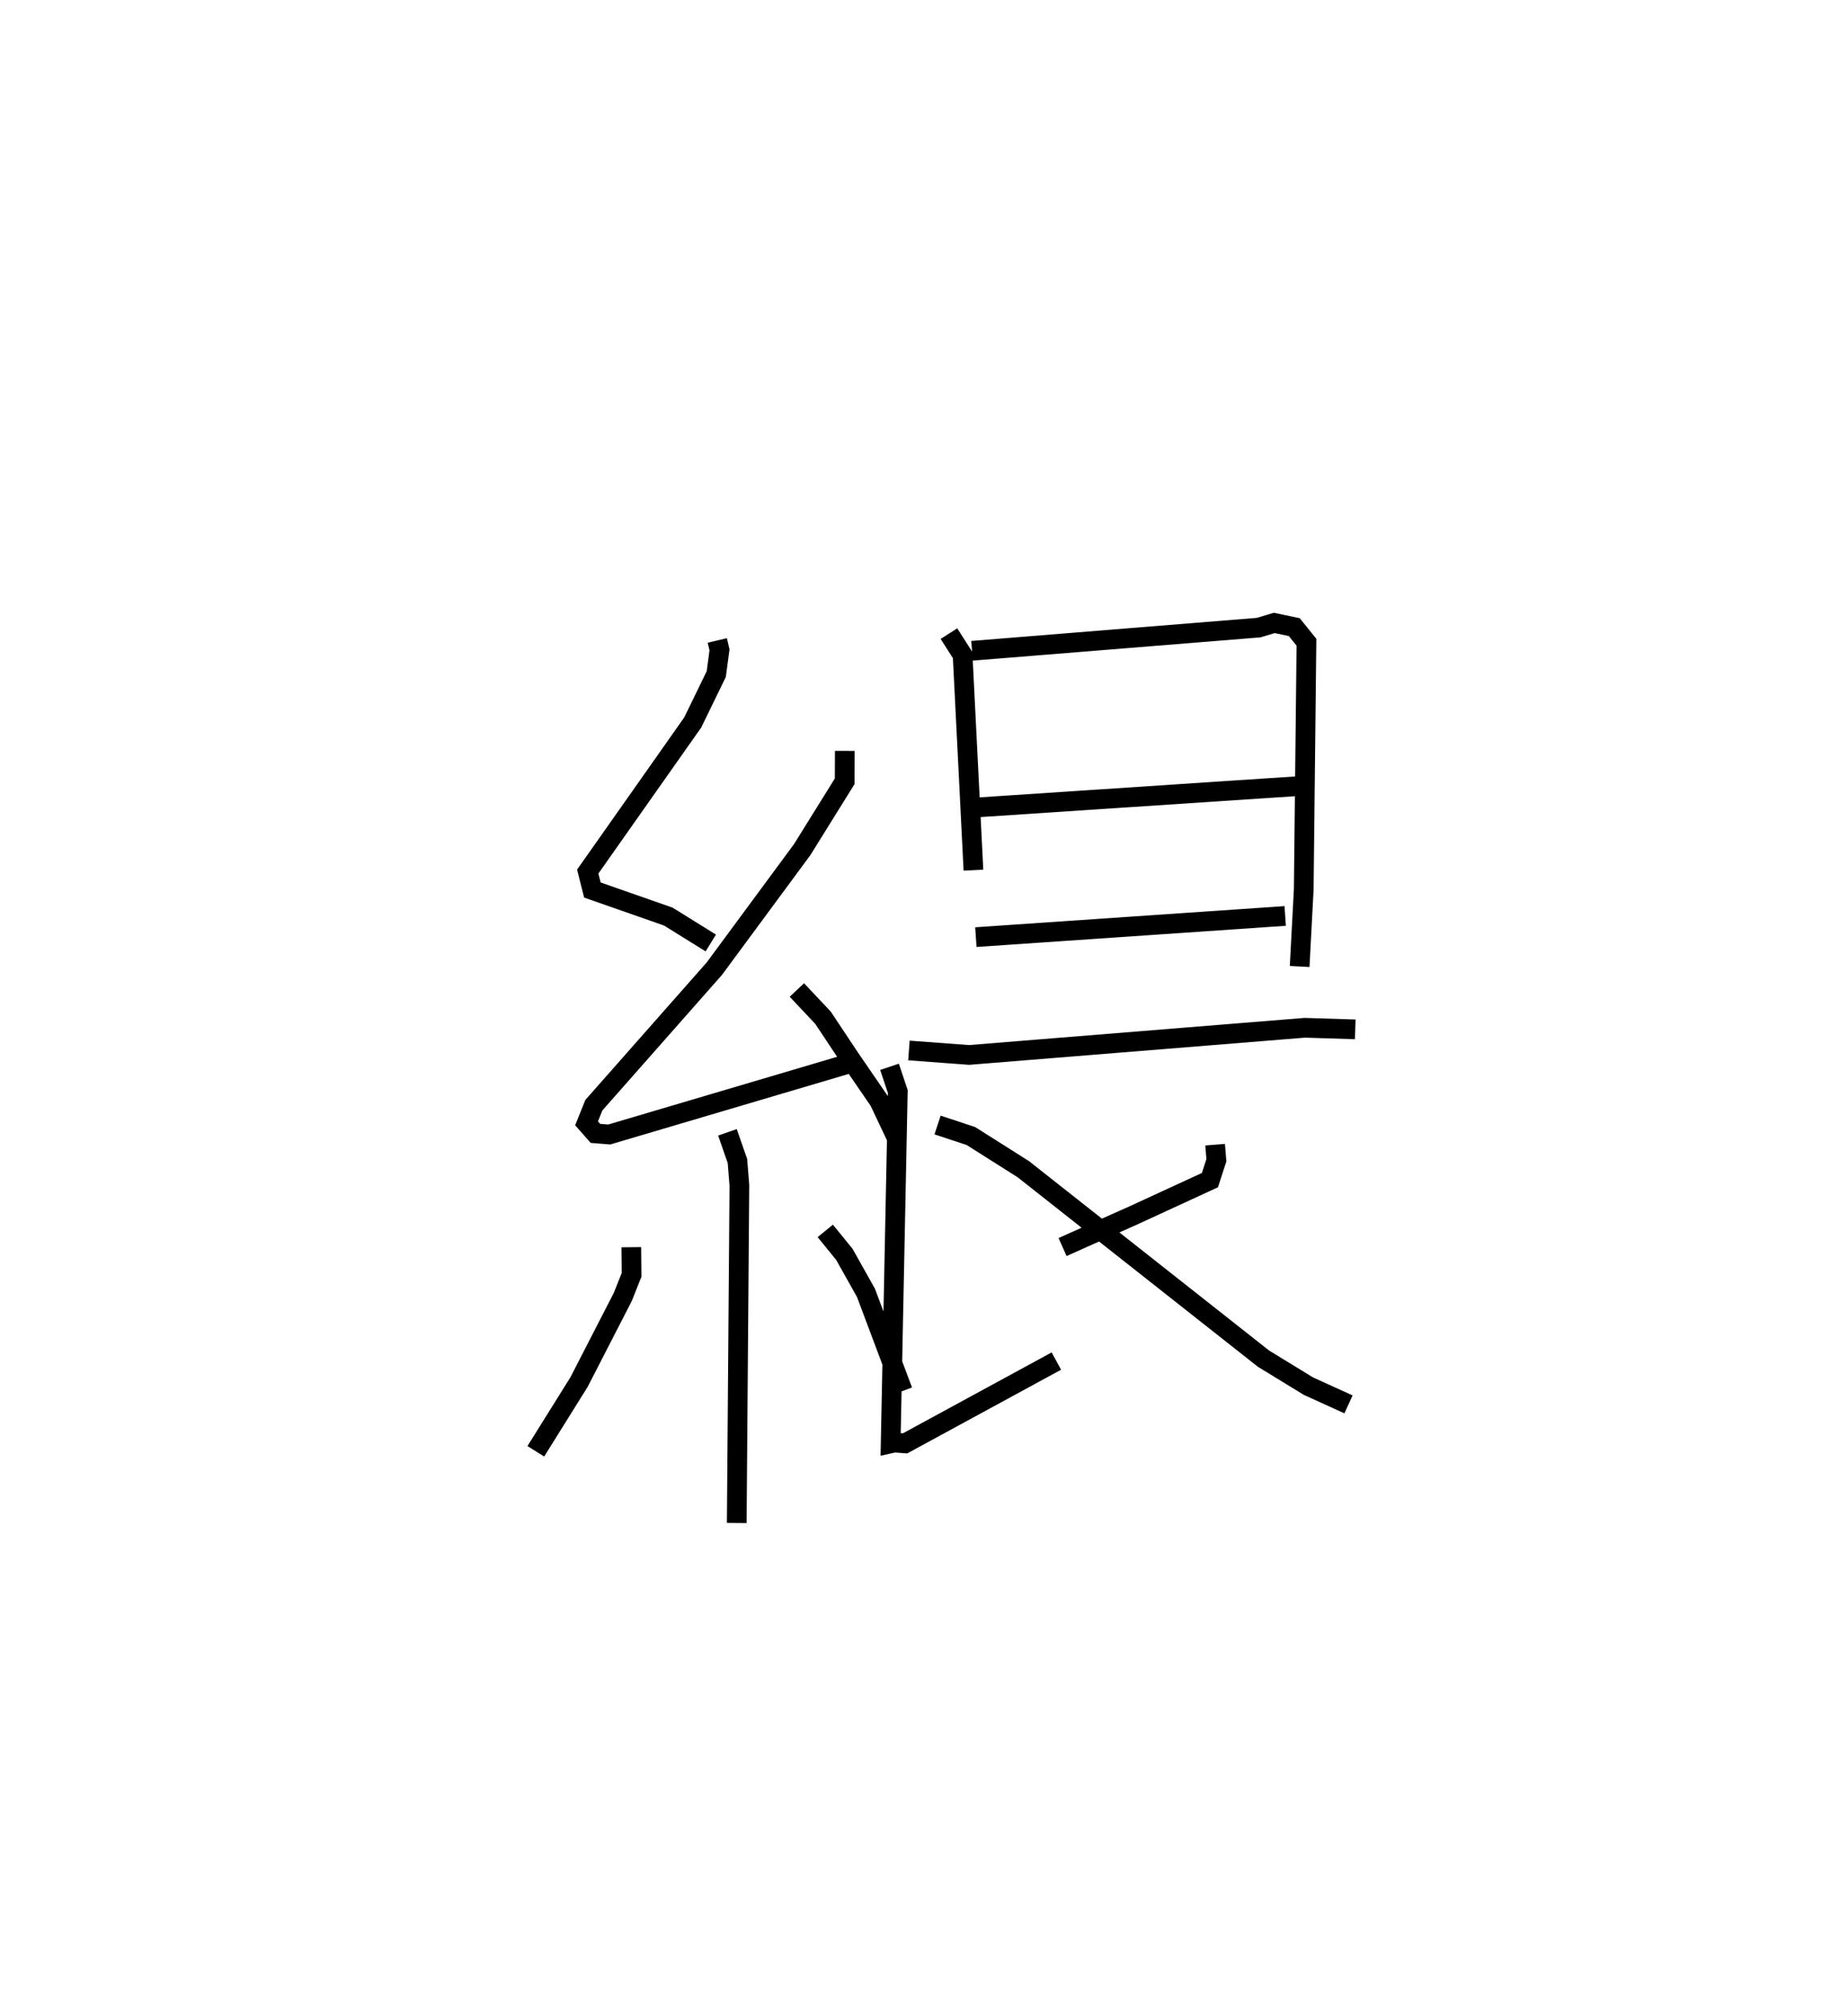 <?xml version="1.0" encoding="utf-8" ?>
<svg baseProfile="full" height="102.245" version="1.1" width="93.771" xmlns="http://www.w3.org/2000/svg" xmlns:ev="http://www.w3.org/2001/xml-events" xmlns:xlink="http://www.w3.org/1999/xlink"><defs /><rect fill="white" height="102.245" width="93.771" x="0" y="0" /><path d="M25,25 m0.0,0.0 m11.396,7.483 l0.113,0.476 -0.165,1.232 l-1.195,2.453 -5.326,7.561 l0.236,0.935 3.853,1.348 l2.155,1.339 m6.8,-9.743 l-0.006,1.542 -2.158,3.468 l-4.458,6.038 -6.111,6.921 l-0.371,0.919 0.452,0.512 l0.698,0.056 12.028,-3.557 m-2.506,-3.772 l1.326,1.407 1.356,2.039 l1.498,2.183 0.846,1.788 m-8.549,-0.198 l0.507,1.453 0.099,1.241 l-0.134,17.12 m-5.351,-13.988 l0.014,1.403 -0.446,1.12 l-2.216,4.311 -2.196,3.517 m14.687,-11.178 l0.967,1.188 1.097,1.953 l1.87,4.976 m2.341,-38.41 l0.694,1.088 0.549,10.908 m-0.071,-11.125 l14.542,-1.175 0.792,-0.238 l1.017,0.213 0.618,0.767 l-0.138,12.536 -0.207,3.908 m-16.974,-8.027 l17.144,-1.137 m-16.6,7.675 l15.696,-1.074 m-19.092,6.823 l3.054,0.227 17.032,-1.378 l2.561,0.08 m-23.632,1.9 l0.42,1.255 -0.362,17.845 l0.19,-0.042 0.539,0.041 l7.679,-4.175 m8.056,-10.975 l0.063,0.791 -0.327,1.007 l-3.828,1.763 -3.649,1.63 m-6.343,-6.189 l1.689,0.558 2.663,1.684 l12.185,9.607 2.286,1.398 l2.029,0.922 " fill="none" stroke="black" stroke-width="1" /></svg>